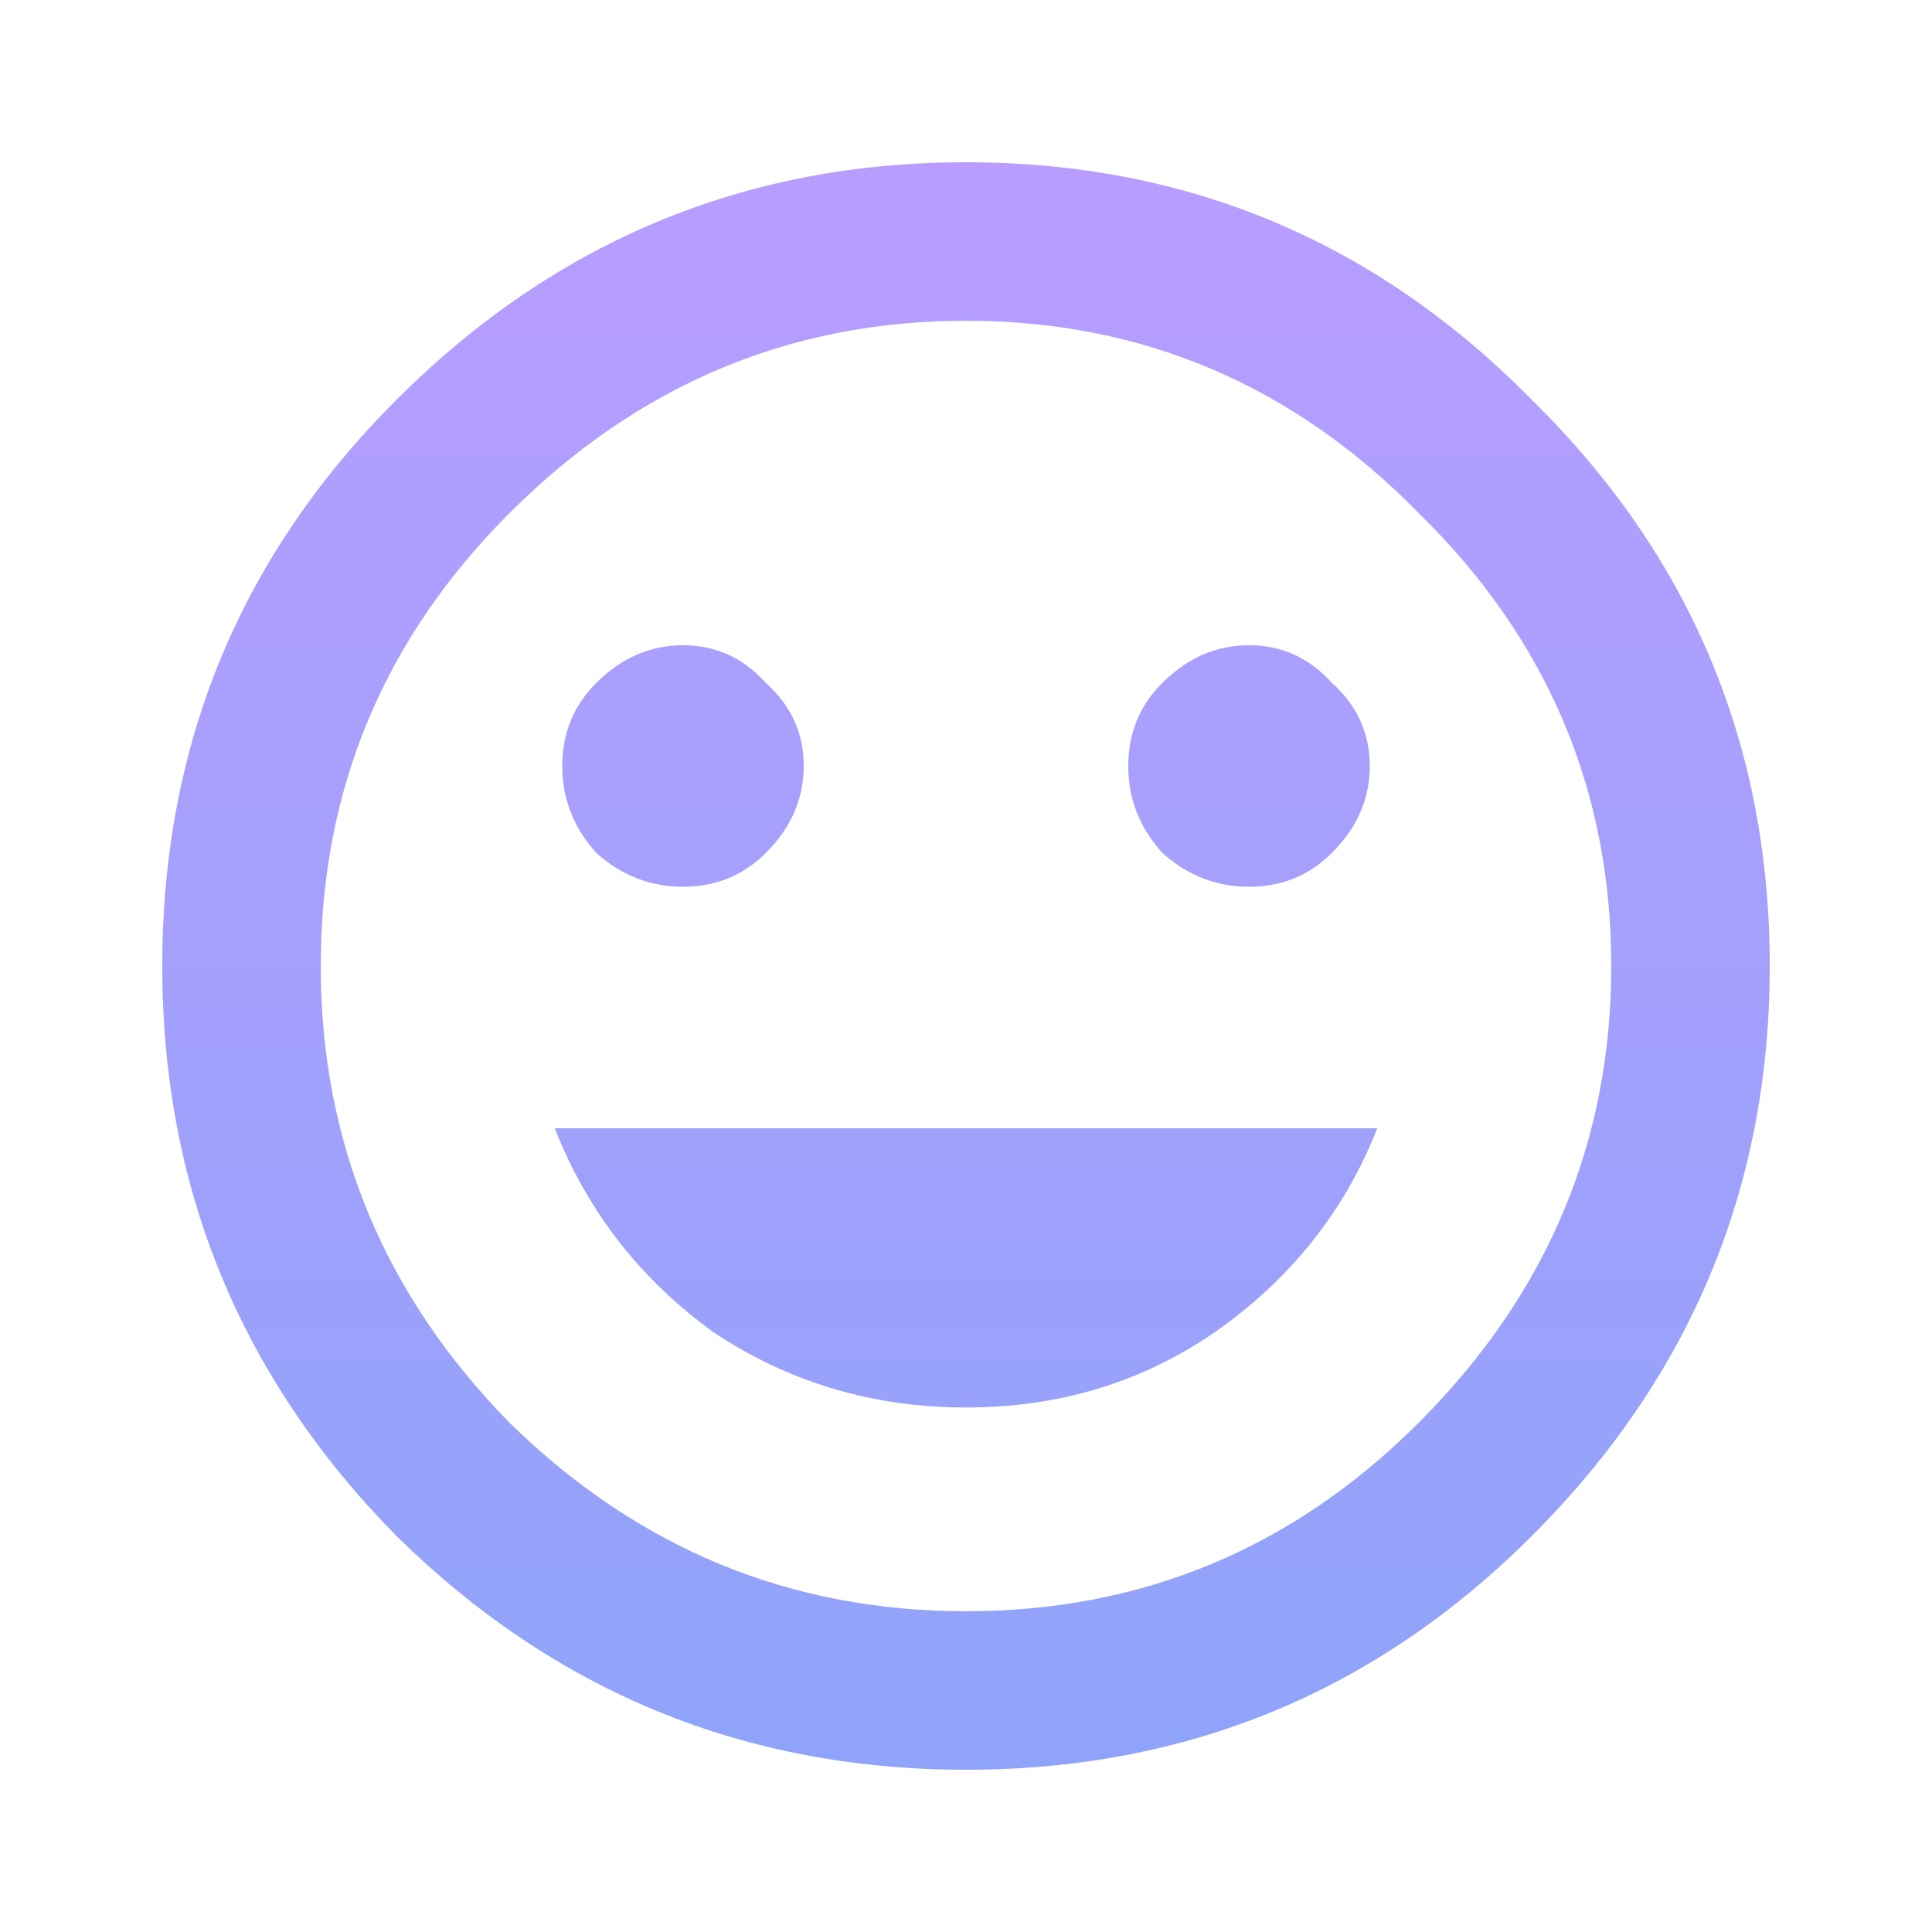<svg width="48" height="48" viewBox="0 0 48 48" fill="none" xmlns="http://www.w3.org/2000/svg">
<path d="M30.188 33.094C28.375 34.344 26.312 34.969 24 34.969C21.688 34.969 19.594 34.344 17.719 33.094C15.906 31.781 14.594 30.094 13.781 28.031H34.219C33.406 30.094 32.062 31.781 30.188 33.094ZM19.031 21.188C18.469 21.75 17.781 22.031 16.969 22.031C16.156 22.031 15.438 21.75 14.812 21.188C14.25 20.562 13.969 19.844 13.969 19.031C13.969 18.219 14.25 17.531 14.812 16.969C15.438 16.344 16.156 16.031 16.969 16.031C17.781 16.031 18.469 16.344 19.031 16.969C19.656 17.531 19.969 18.219 19.969 19.031C19.969 19.844 19.656 20.562 19.031 21.188ZM33.094 21.188C32.531 21.75 31.844 22.031 31.031 22.031C30.219 22.031 29.5 21.75 28.875 21.188C28.312 20.562 28.031 19.844 28.031 19.031C28.031 18.219 28.312 17.531 28.875 16.969C29.5 16.344 30.219 16.031 31.031 16.031C31.844 16.031 32.531 16.344 33.094 16.969C33.719 17.531 34.031 18.219 34.031 19.031C34.031 19.844 33.719 20.562 33.094 21.188ZM12.656 35.344C15.844 38.469 19.625 40.031 24 40.031C28.375 40.031 32.125 38.469 35.25 35.344C38.438 32.156 40.031 28.375 40.031 24C40.031 19.625 38.438 15.875 35.25 12.75C32.125 9.562 28.375 7.969 24 7.969C19.625 7.969 15.844 9.562 12.656 12.75C9.531 15.875 7.969 19.625 7.969 24C7.969 28.375 9.531 32.156 12.656 35.344ZM9.844 9.938C13.781 6 18.5 4.031 24 4.031C29.5 4.031 34.188 6 38.062 9.938C42 13.812 43.969 18.5 43.969 24C43.969 29.5 42 34.219 38.062 38.156C34.188 42.031 29.5 43.969 24 43.969C18.5 43.969 13.781 42.031 9.844 38.156C5.969 34.219 4.031 29.5 4.031 24C4.031 18.5 5.969 13.812 9.844 9.938Z" fill="url(#paint0_linear)"/>
<linearGradient id="paint0_linear" x1="24" y1="0" x2="24" y2="48" gradientUnits="userSpaceOnUse">
<stop stop-color="#BC9CFF"/>
<stop offset="1" stop-color="#8BA4F9"/>
</linearGradient>
</svg>
